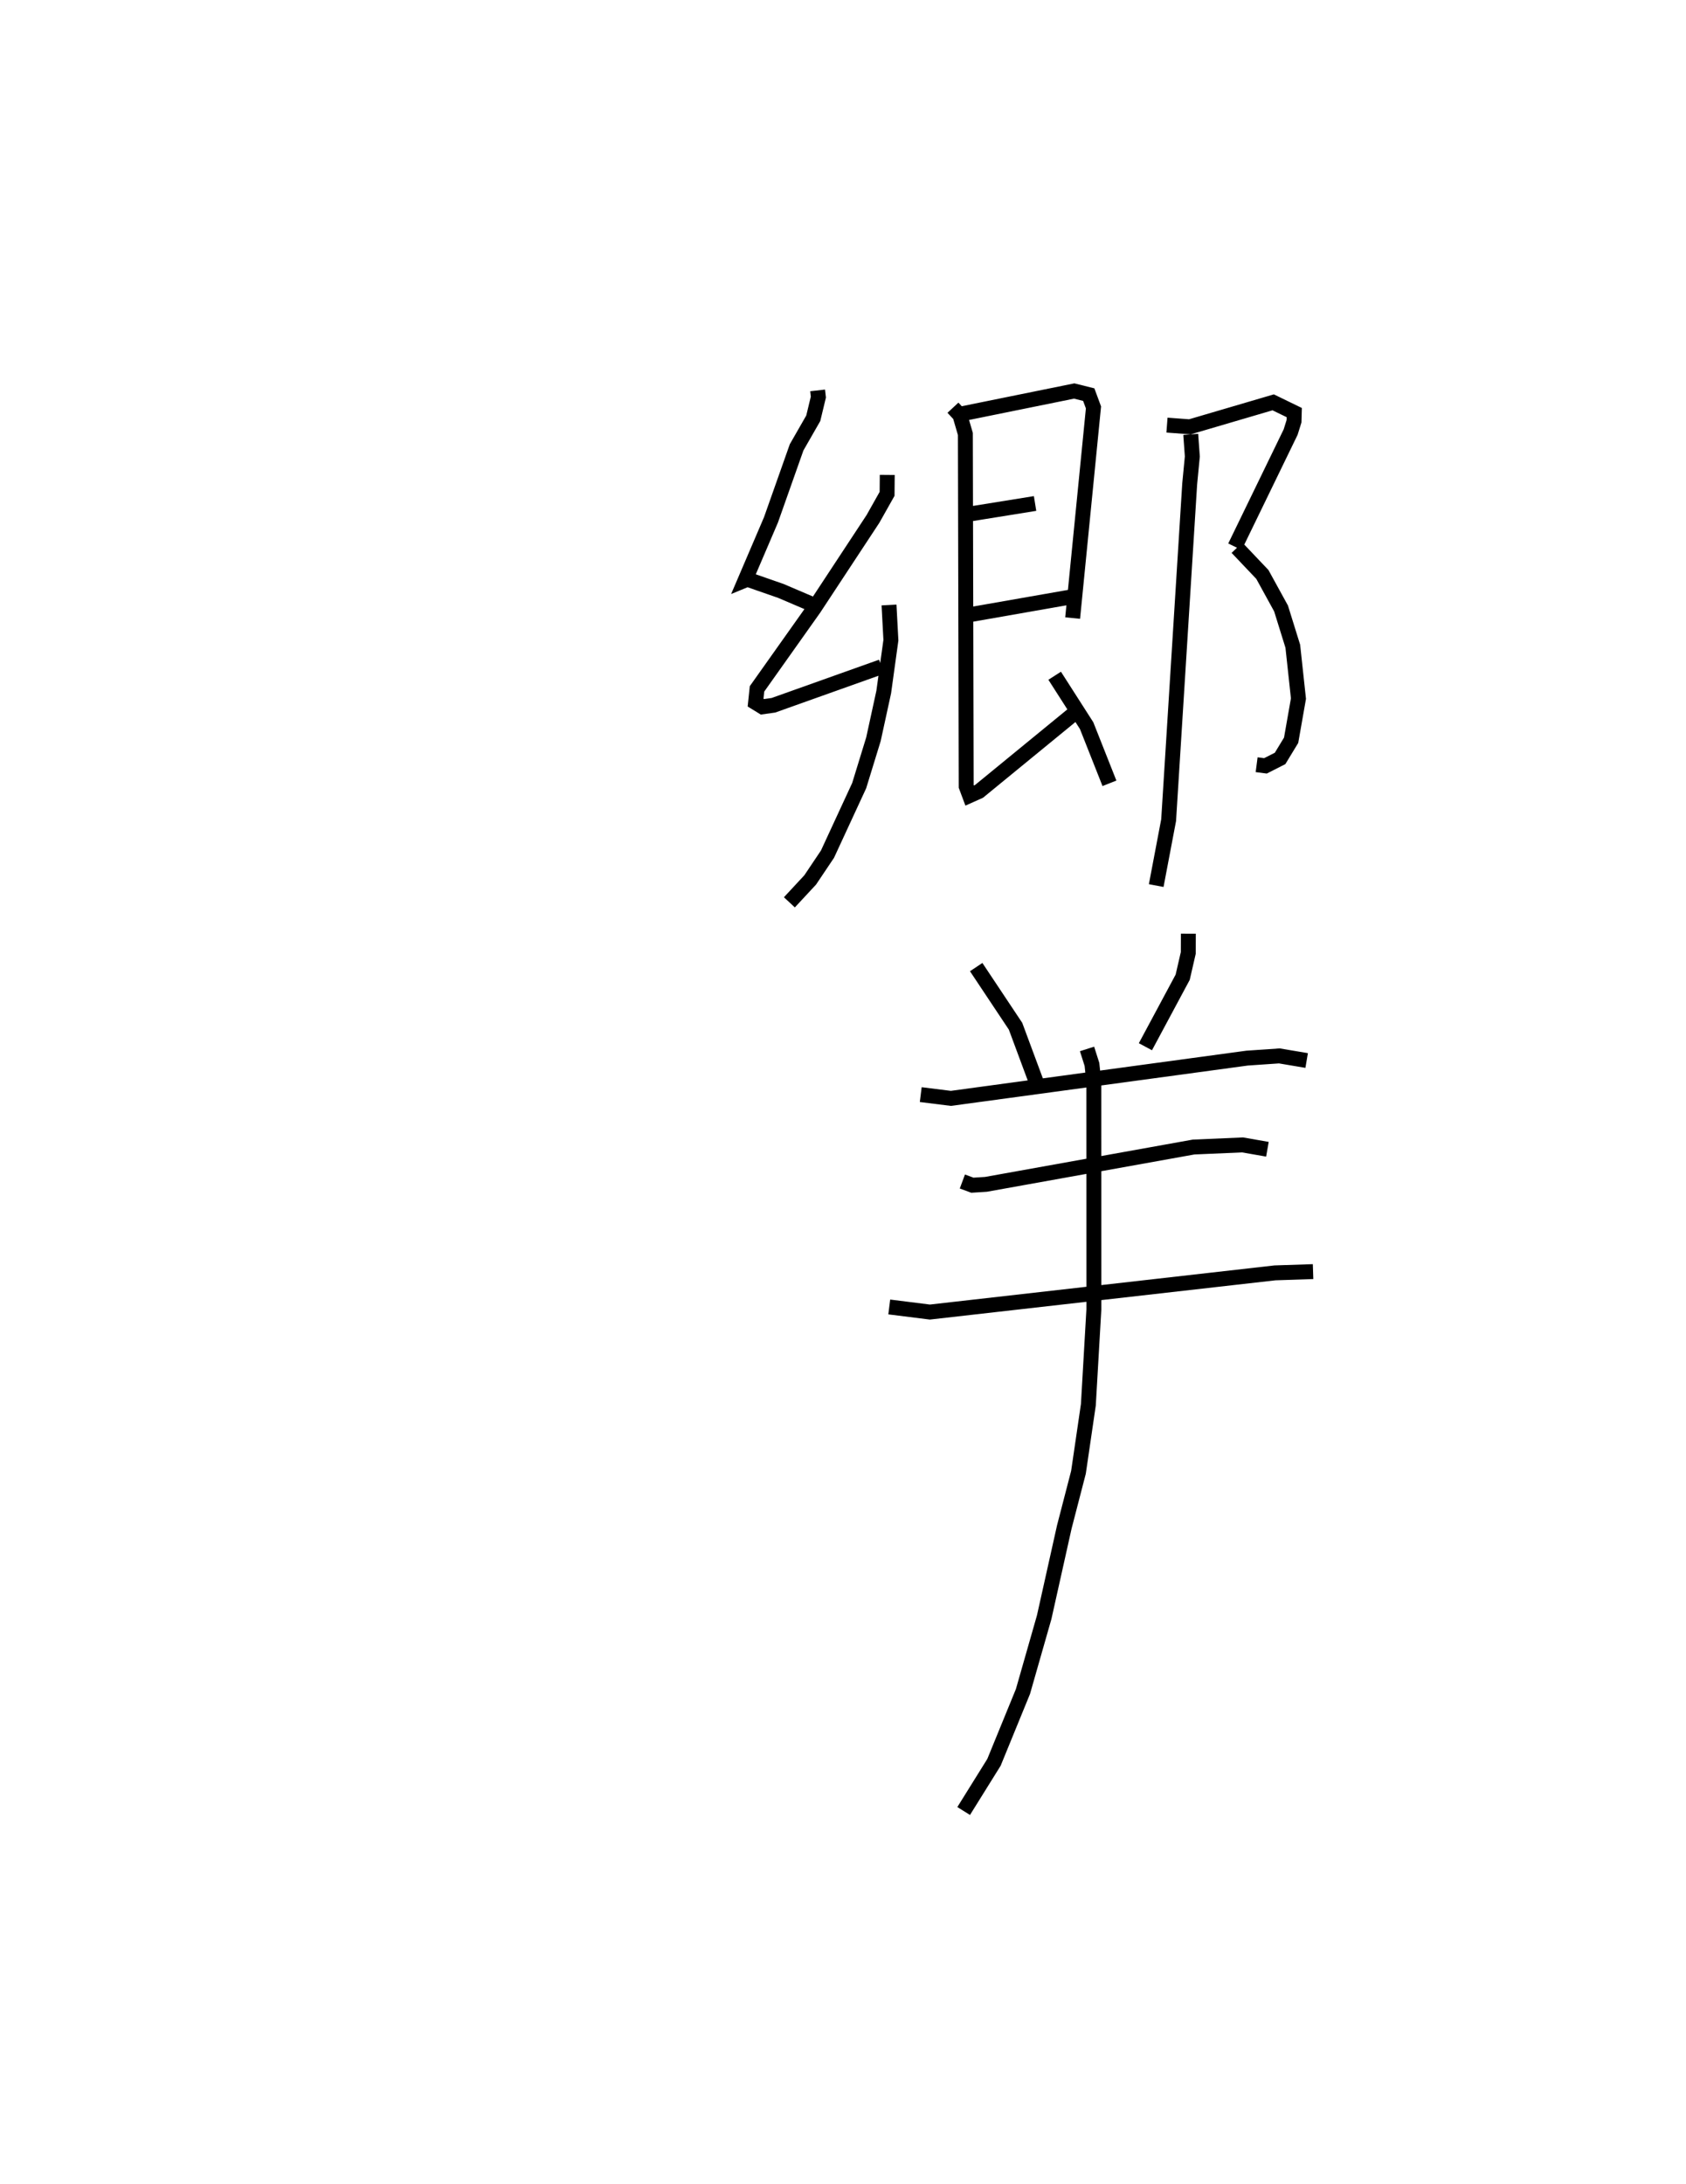 <?xml version="1.0" encoding="utf-8" ?>
<svg baseProfile="full" height="146.367" version="1.1" width="113.039" xmlns="http://www.w3.org/2000/svg" xmlns:ev="http://www.w3.org/2001/xml-events" xmlns:xlink="http://www.w3.org/1999/xlink"><defs /><rect fill="white" height="146.367" width="113.039" x="0" y="0" /><path d="M25,25 m0.0,0.0 m29.817,1.163 l0.051,0.448 -0.342,1.42 l-1.117,1.948 -1.719,4.862 l-1.73,4.04 0.148,-0.061 l2.251,0.784 2.234,0.954 m4.893,-8.732 l-0.011,1.27 -0.947,1.681 l-3.947,5.994 -3.827,5.396 l-0.096,0.919 0.459,0.282 l0.739,-0.104 7.247,-2.582 m0.502,-4.138 l0.126,2.361 -0.481,3.474 l-0.689,3.161 -0.956,3.109 l-2.125,4.593 -1.159,1.726 l-1.396,1.503 m11.183,-32.661 l7.913,-1.606 0.975,0.243 l0.317,0.857 -1.397,14.117 m-7.184,-6.928 l4.665,-0.751 m-4.669,7.504 l6.97,-1.221 m-7.807,-12.701 l0.466,0.501 0.367,1.258 l0.055,23.618 0.23,0.615 l0.634,-0.284 6.348,-5.198 m-1.28,-2.548 l2.143,3.345 1.53,3.864 m3.857,-24.006 l1.534,0.115 5.587,-1.641 l1.413,0.687 -0.016,0.581 l-0.227,0.726 -3.733,7.684 m0.137,0.067 l1.701,1.79 1.252,2.279 l0.788,2.532 0.379,3.509 l-0.491,2.791 -0.74,1.218 l-0.981,0.498 -0.592,-0.077 m-4.418,-22.138 l0.107,1.483 -0.177,1.836 l-1.412,22.533 -0.833,4.386 m-12.07,5.463 l2.639,3.963 1.567,4.218 m10.019,-10.42 l-0.005,1.29 -0.375,1.628 l-2.499,4.658 m-15.063,3.209 l2.022,0.252 19.858,-2.698 l2.163,-0.148 1.831,0.308 m-23.083,8.109 l0.67,0.248 0.911,-0.057 l13.921,-2.501 3.285,-0.142 l1.665,0.291 m-25.354,10.569 l2.724,0.341 23.135,-2.626 l2.556,-0.085 m-15.155,-14.922 l0.33,1.036 0.124,1.171 l0.004,15.253 -0.369,6.385 l-0.663,4.527 -0.949,3.662 l-1.35,6.05 -1.423,4.978 l-1.943,4.747 -2.032,3.262 " fill="none" stroke="black" stroke-width="1" /></svg>